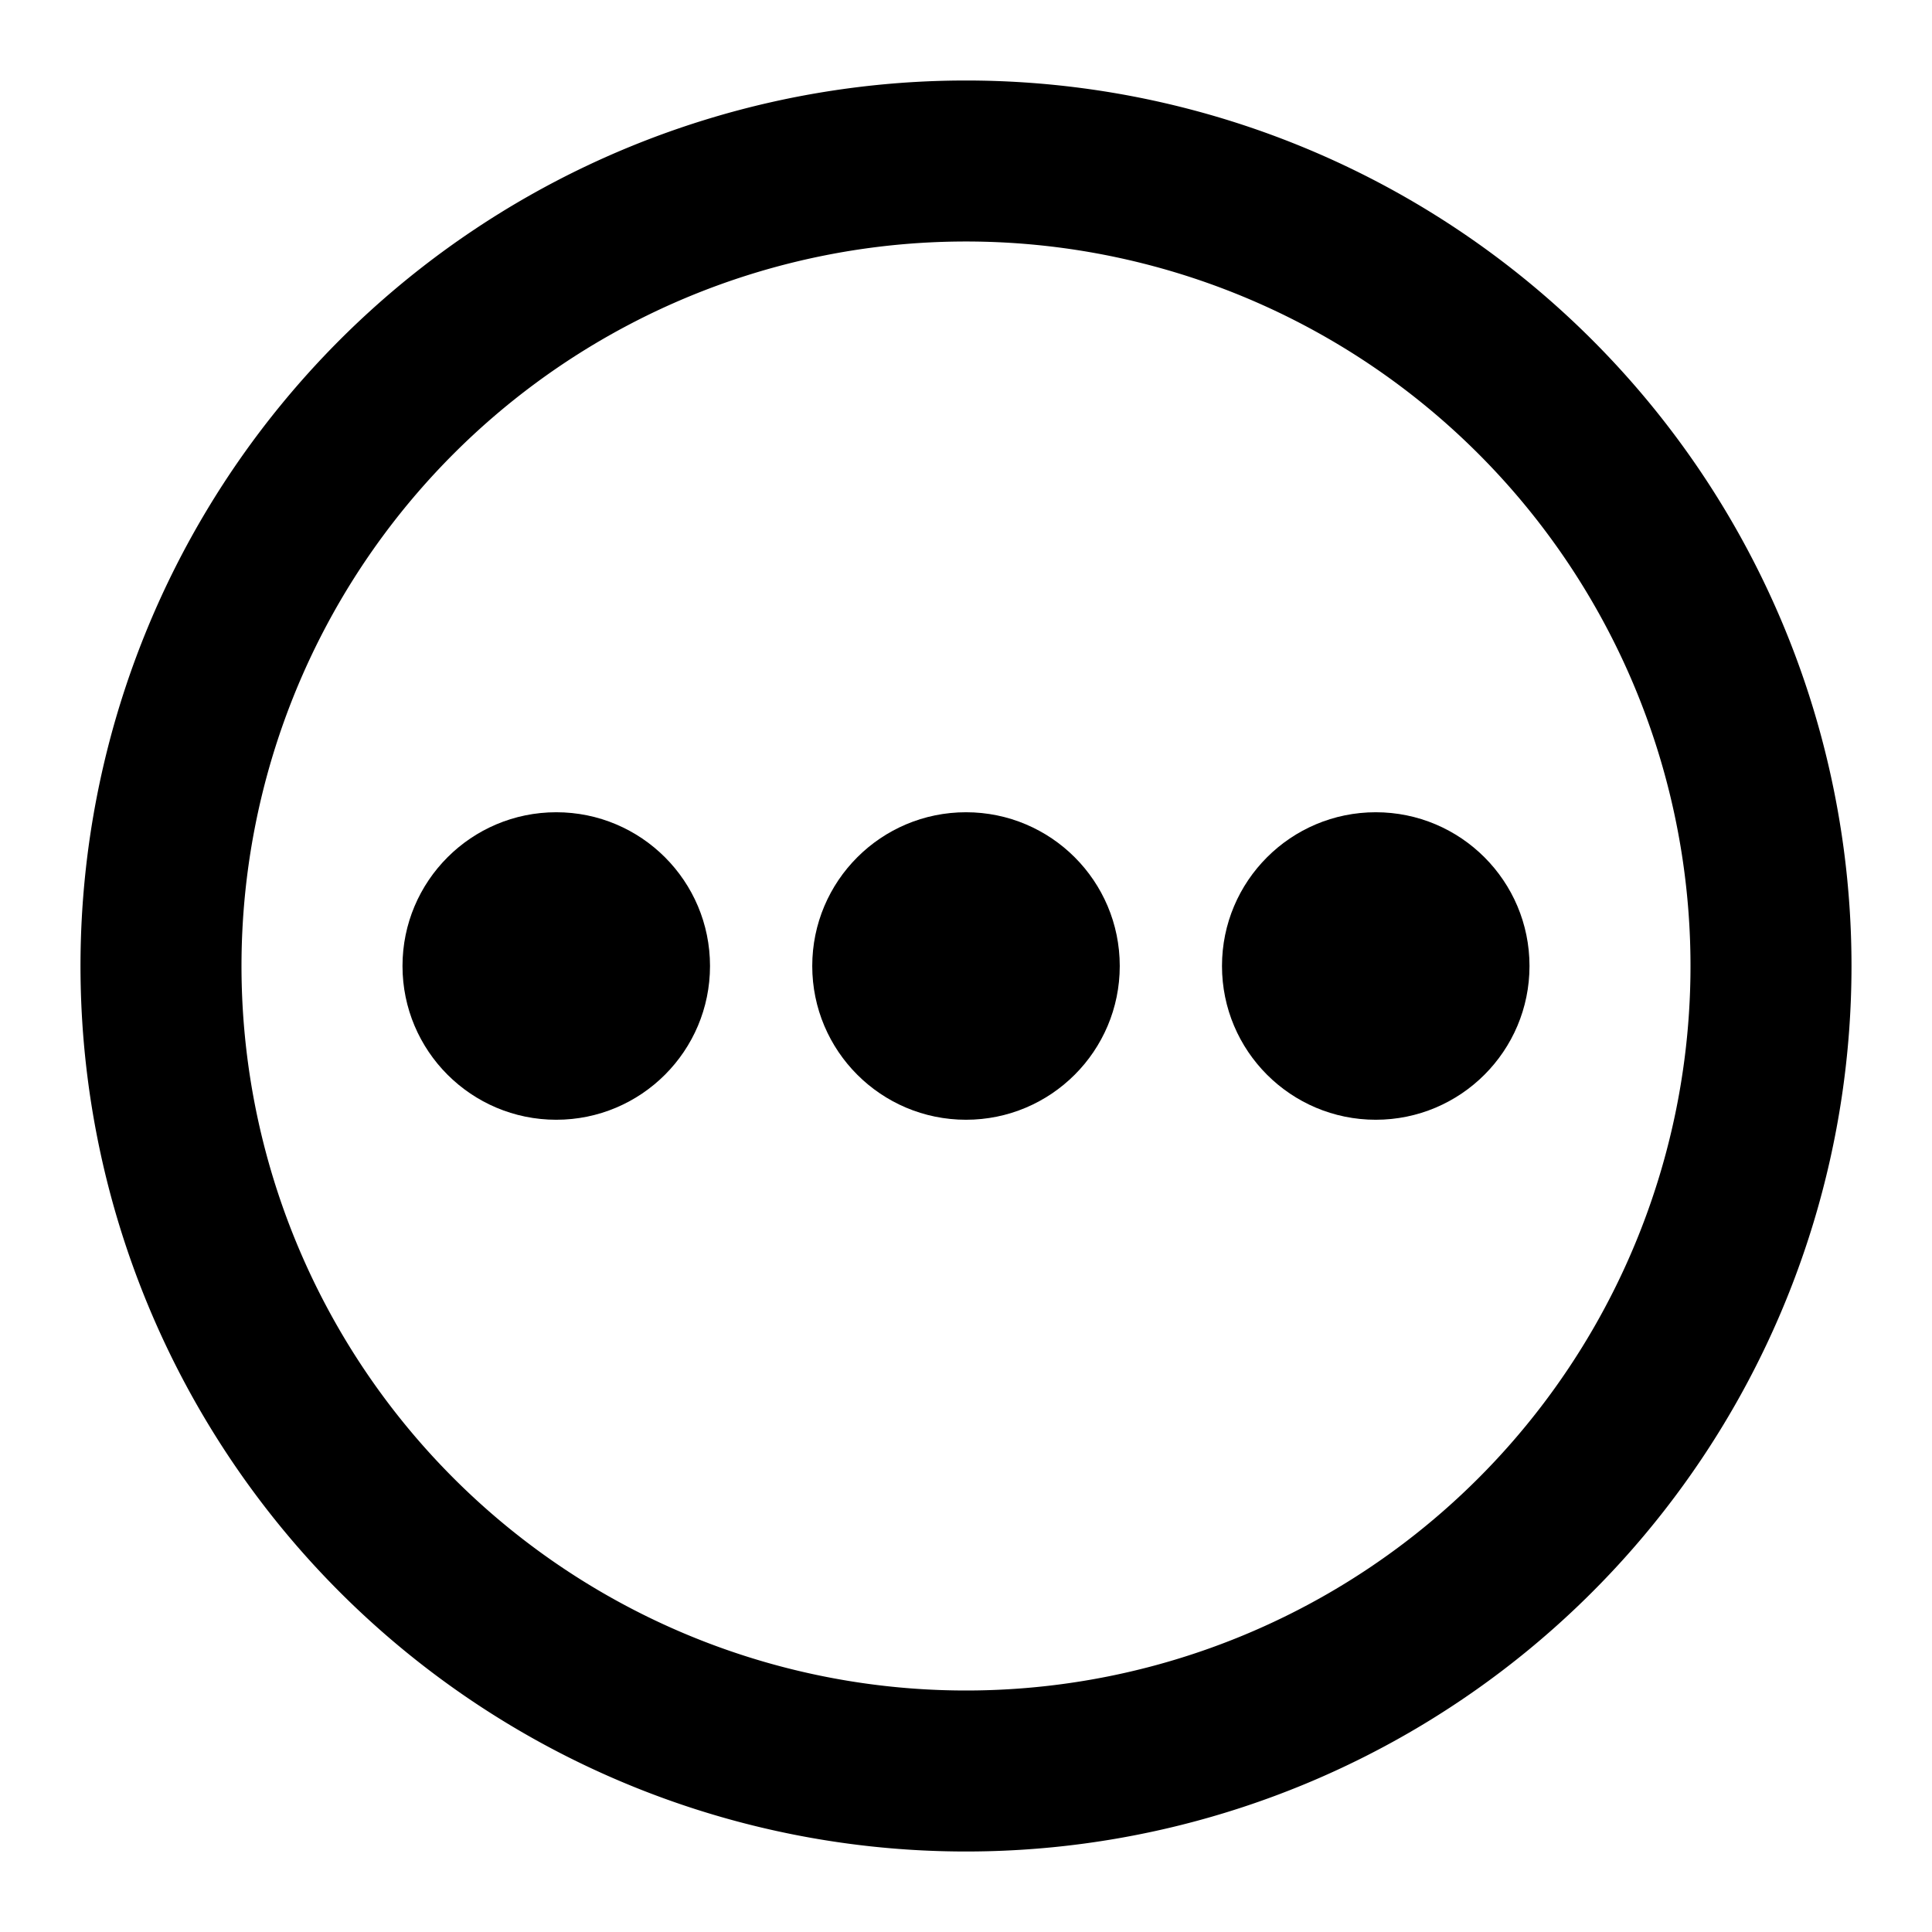 <svg xmlns="http://www.w3.org/2000/svg" viewBox="0 0 48 48"><g><path d="M24,2A22,22,0,1,0,46,24,22,22,0,0,0,24,2Zm0,40A18,18,0,1,1,42,24,18,18,0,0,1,24,42Z"/><circle cx="13.82" cy="24" r="3.82"/><circle cx="24" cy="24" r="3.82"/><circle cx="34.18" cy="24" r="3.82"/></g></svg>